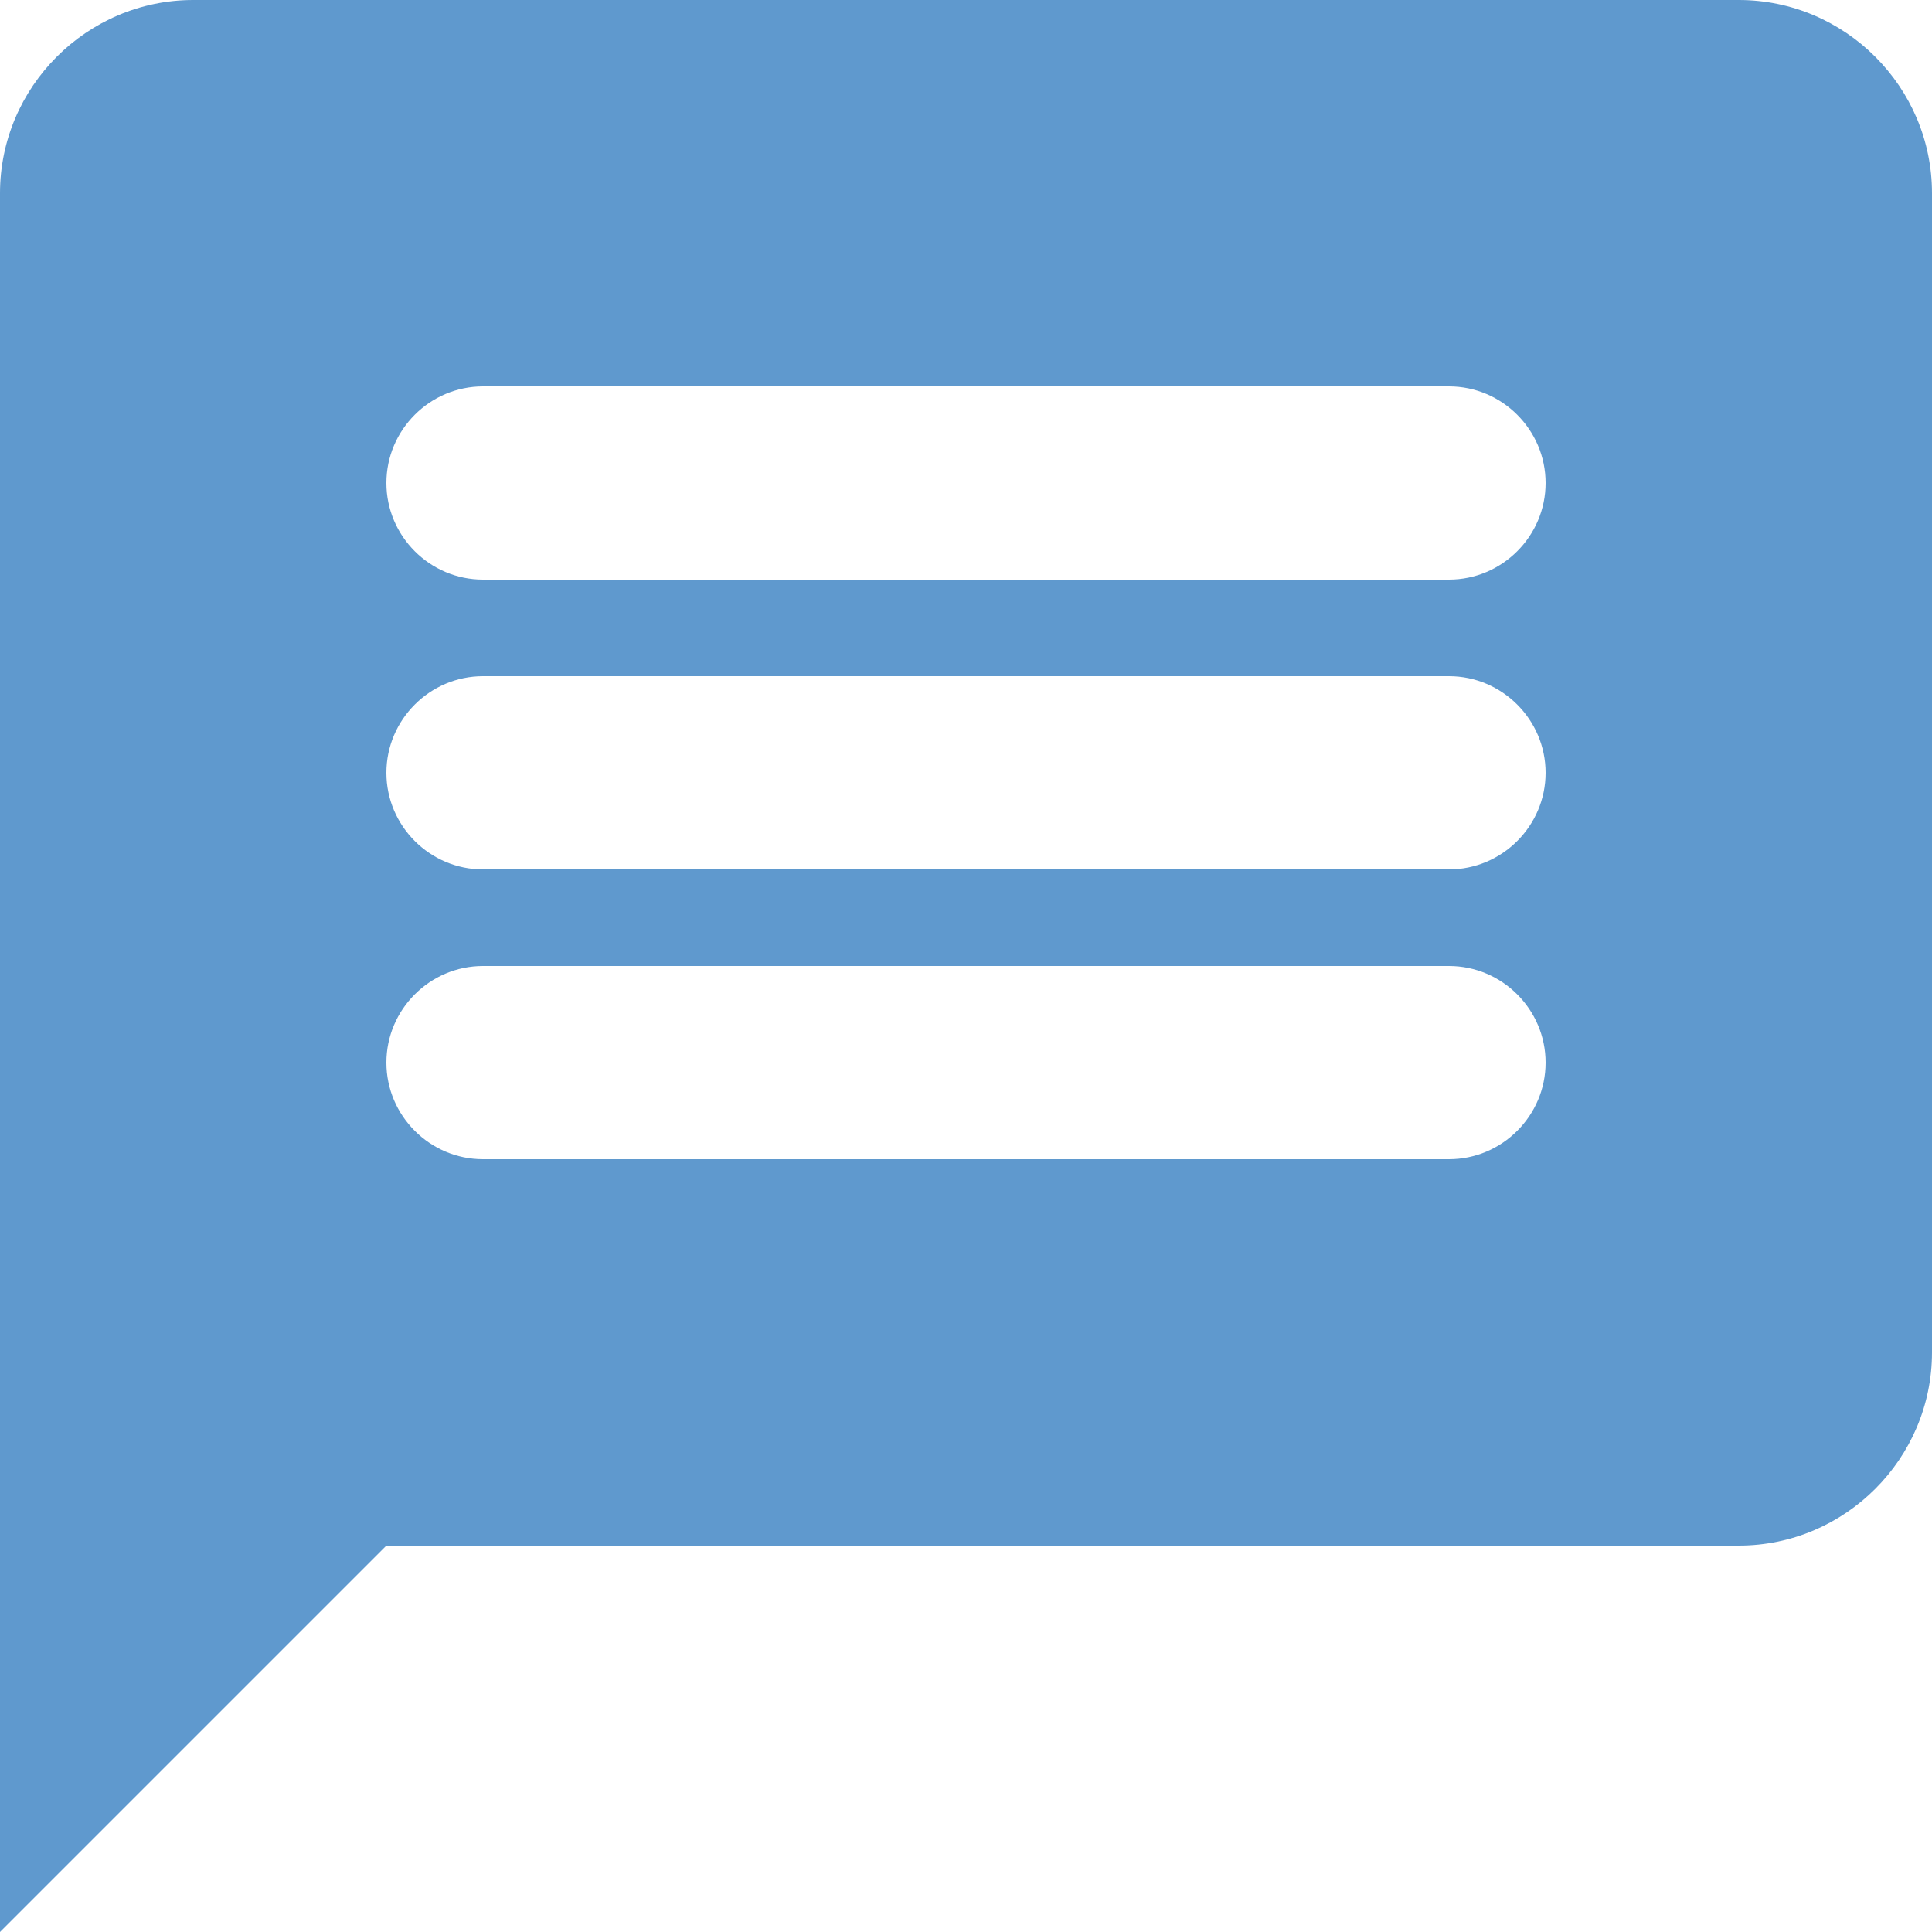 <svg width="20" height="20" viewBox="0 0 20 20" fill="none" xmlns="http://www.w3.org/2000/svg">
<path d="M2 0H18C19.1 0 20 0.9 20 2V14C20 15.1 19.1 16 18 16H4L0 20V2C0 0.9 0.9 0 2 0ZM5 12H15C15.55 12 16 11.55 16 11C16 10.45 15.55 10 15 10H5C4.45 10 4 10.45 4 11C4 11.55 4.45 12 5 12ZM5 9H15C15.55 9 16 8.55 16 8C16 7.45 15.55 7 15 7H5C4.45 7 4 7.45 4 8C4 8.55 4.45 9 5 9ZM5 6H15C15.55 6 16 5.55 16 5C16 4.45 15.55 4 15 4H5C4.45 4 4 4.45 4 5C4 5.55 4.45 6 5 6Z" fill="#5F99CE"/>
</svg>
